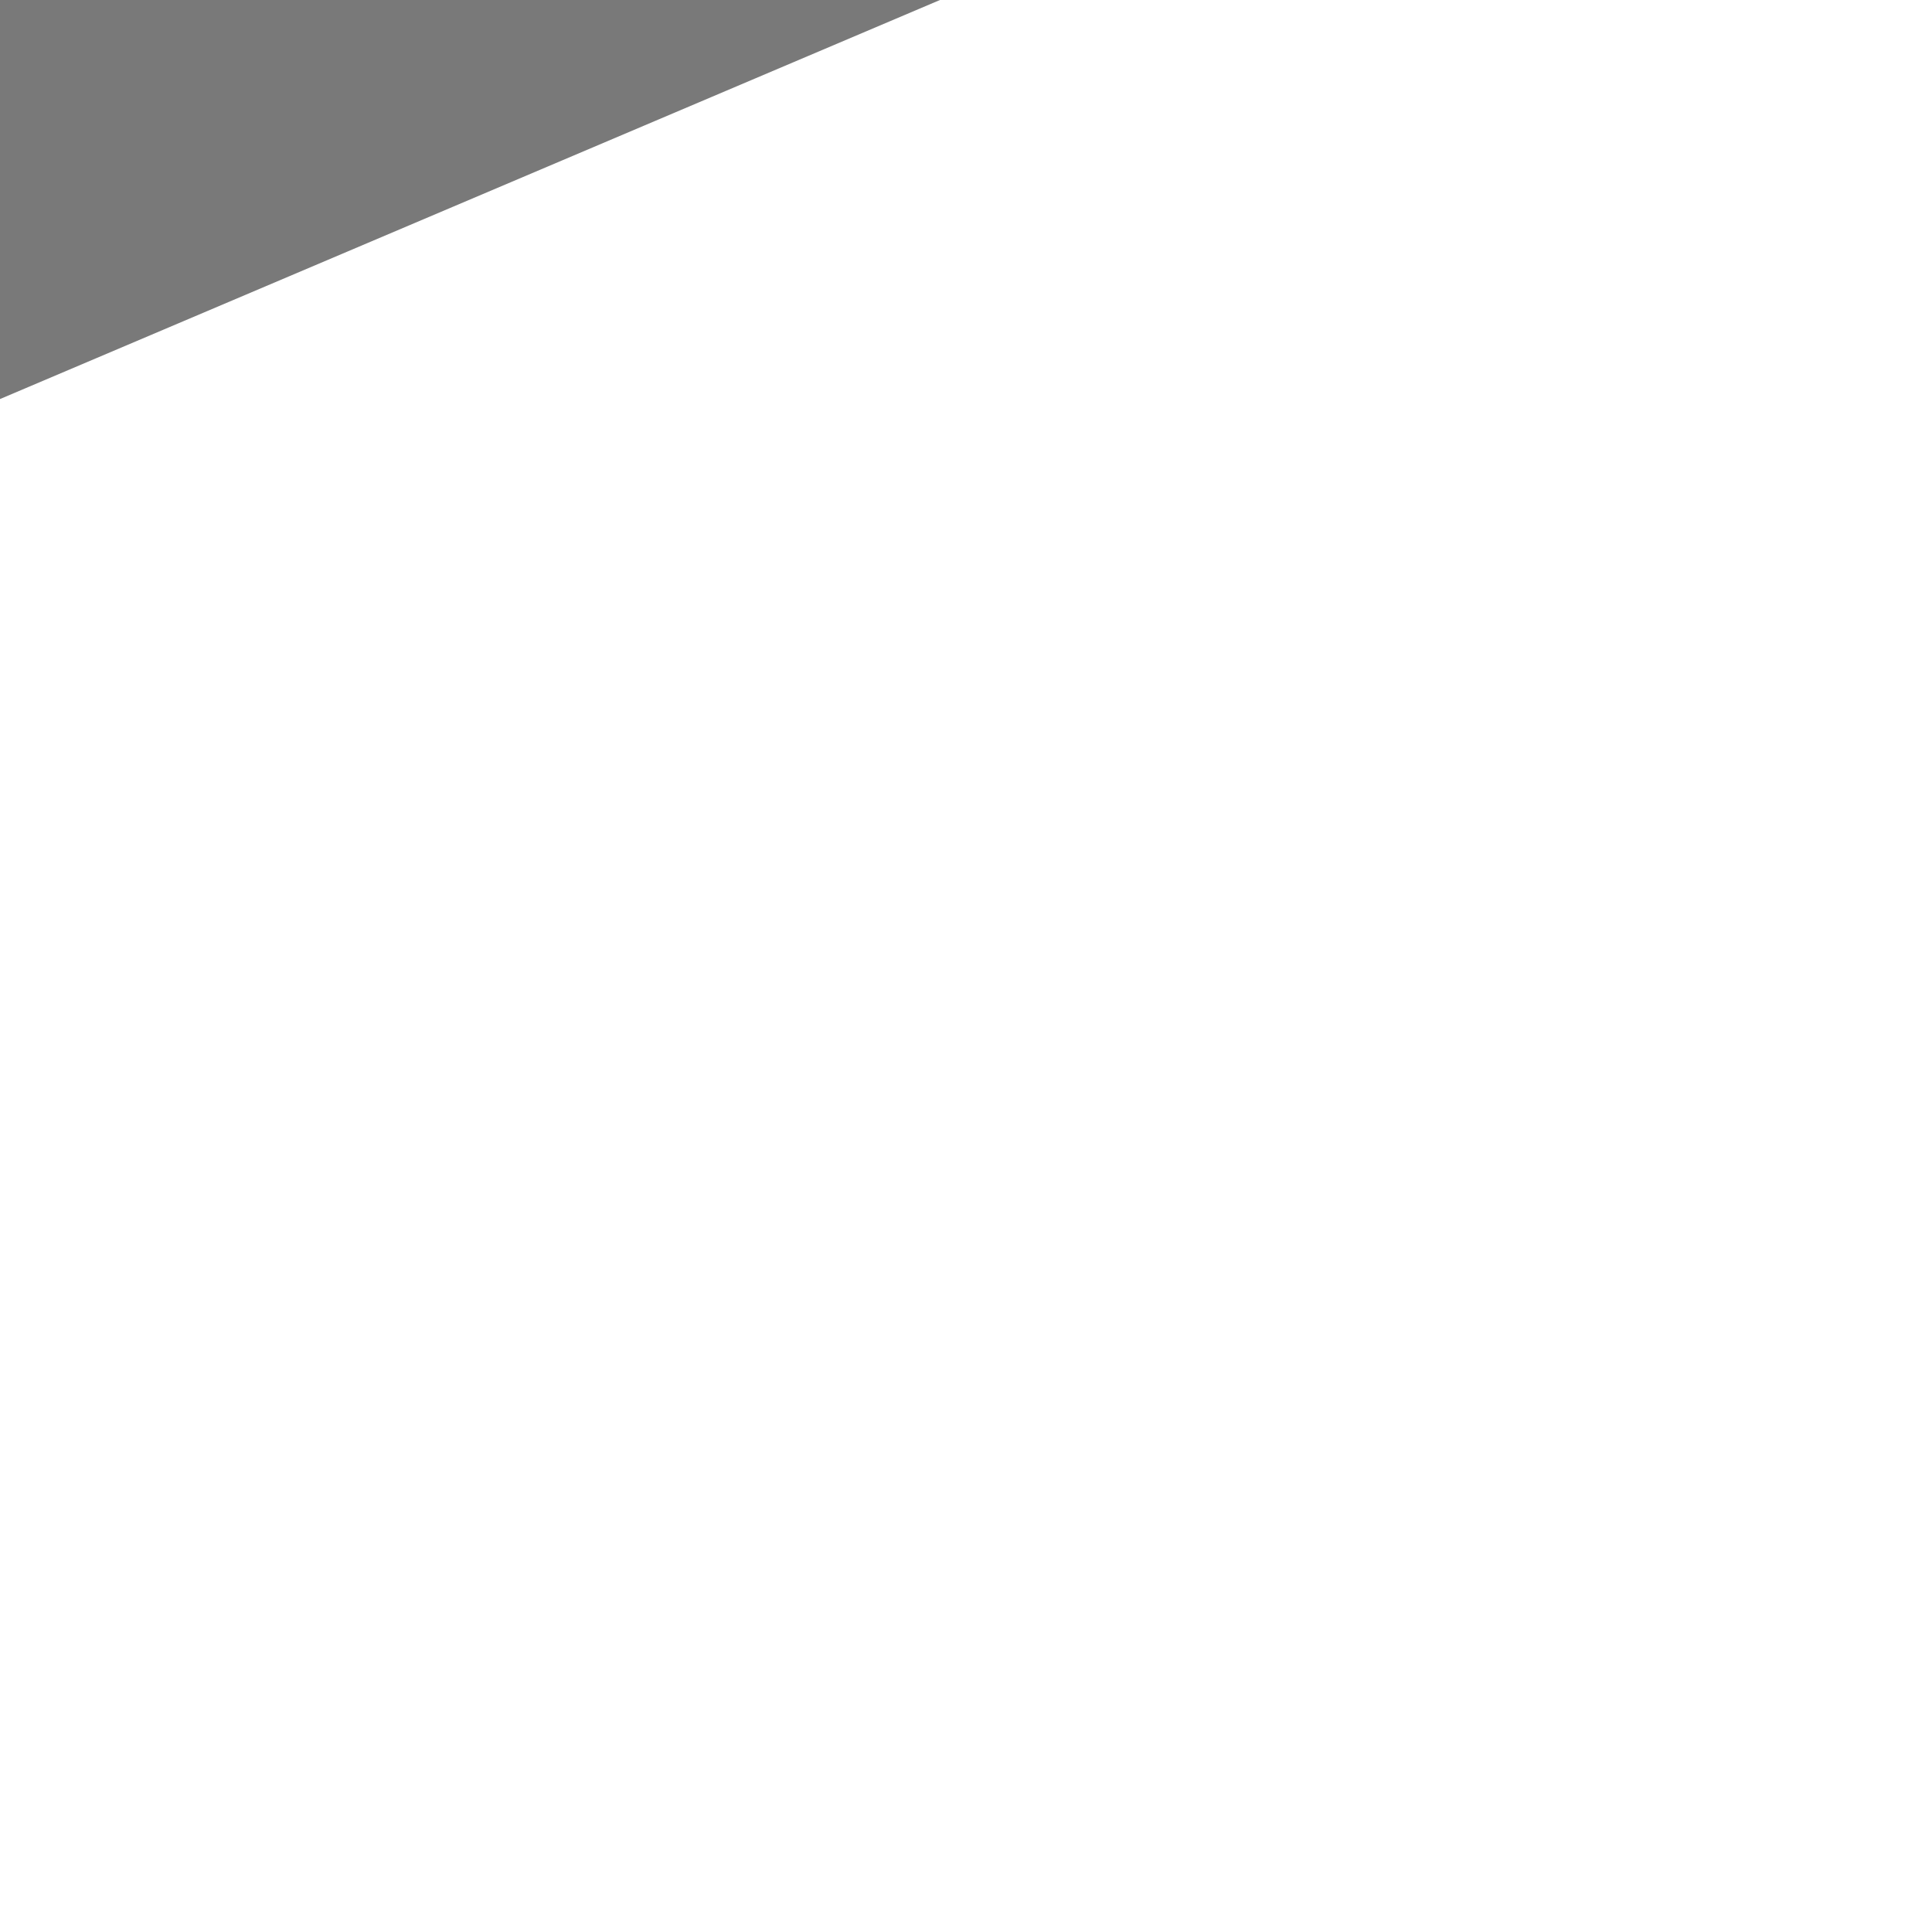 ﻿<?xml version="1.0" encoding="utf-8"?>
<svg version="1.1" xmlns:xlink="http://www.w3.org/1999/xlink" width="4px" height="4px" preserveAspectRatio="xMinYMid meet" viewBox="924 2629  4 2" xmlns="http://www.w3.org/2000/svg">
  <path d="M 927.054 2615.146  L 922.407 2610.5  L 927.054 2605.854  L 926.346 2605.146  L 921.346 2610.146  L 920.993 2610.5  L 921.346 2610.854  L 926.346 2615.854  L 927.054 2615.146  Z " fill-rule="nonzero" fill="#797979" stroke="none" transform="matrix(-0.921 0.391 -0.391 -0.921 2881.933 4634.664 )" />
  <path d="M 922 2610.5  L 1018 2610.5  " stroke-width="1" stroke="#797979" fill="none" transform="matrix(-0.921 0.391 -0.391 -0.921 2881.933 4634.664 )" />
</svg>